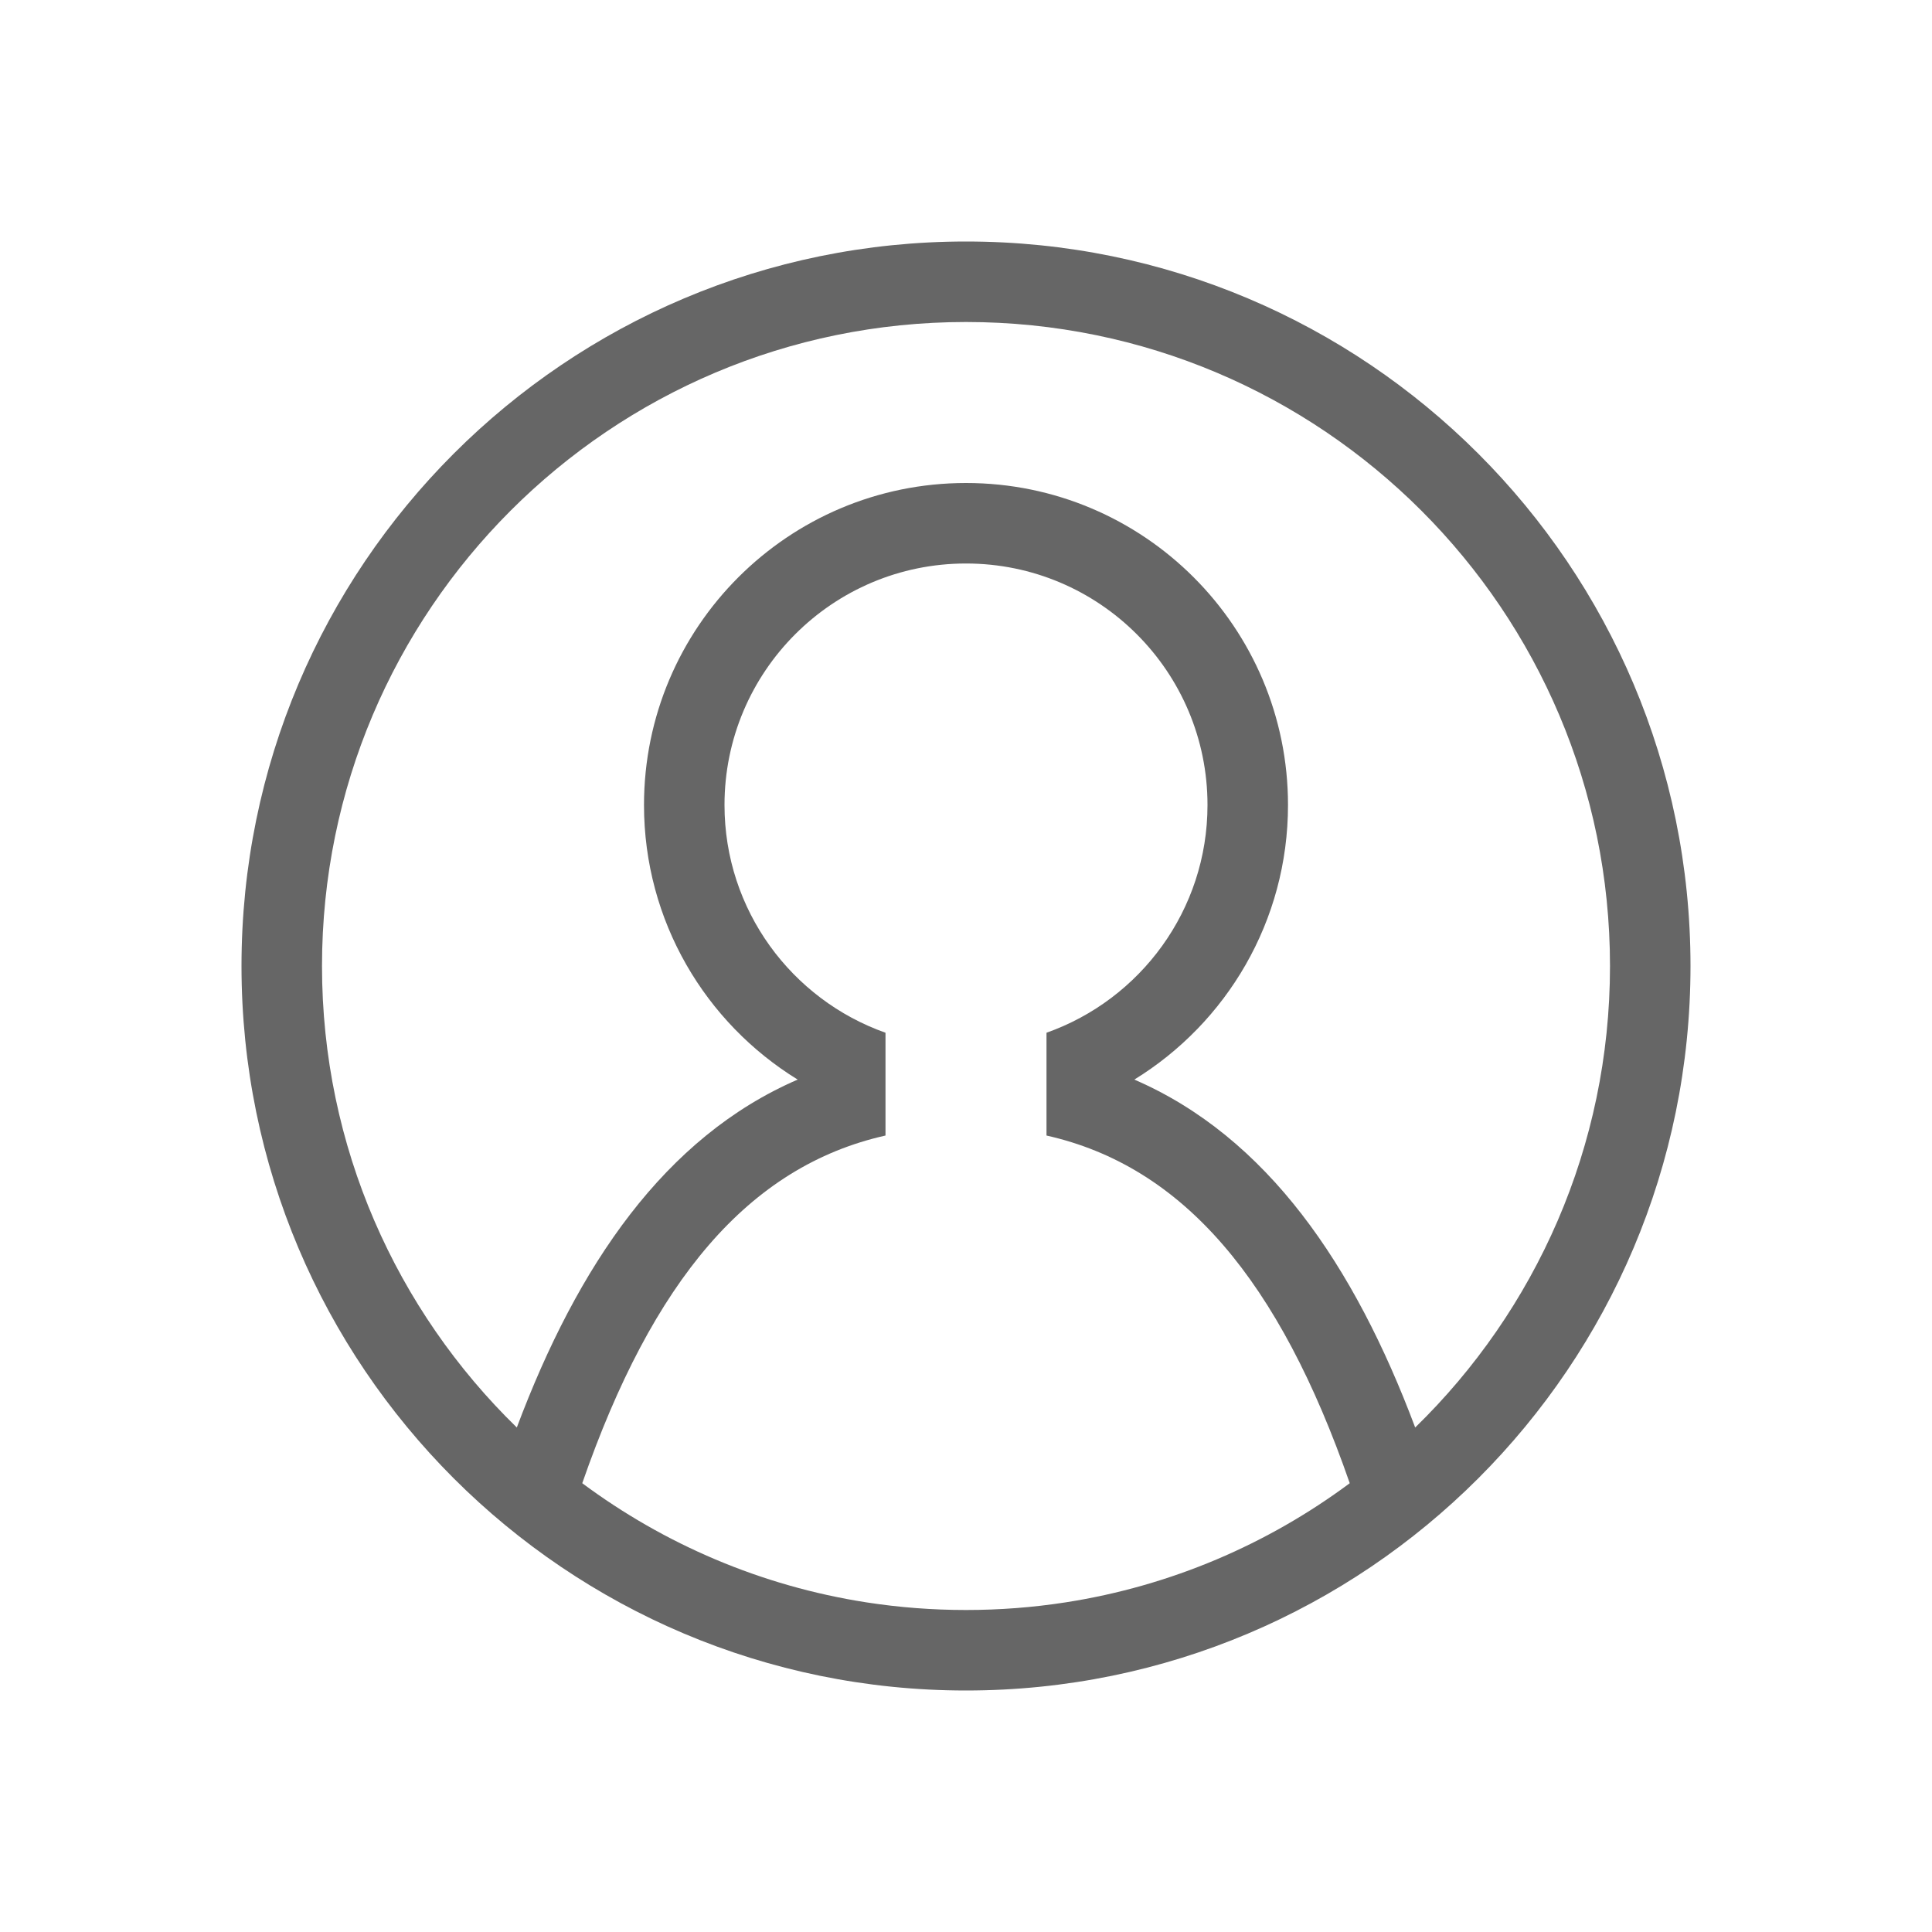 <?xml version="1.0" encoding="UTF-8"?>
<svg width="24px" height="24px" viewBox="0 0 24 24" version="1.1" xmlns="http://www.w3.org/2000/svg" xmlns:xlink="http://www.w3.org/1999/xlink">
    <!-- Generator: Sketch 63.1 (92452) - https://sketch.com -->
    <title>icon-icon / account</title>
    <desc>Created with Sketch.</desc>
    <g id="icon-/-account" stroke="none" stroke-width="1" fill="none" fill-rule="evenodd">
        <path d="M13.238,19.905 C14.546,19.702 15.75,19.181 16.767,18.425 C15.894,15.911 14.703,14.489 13,14.106 L13,12.829 C14.165,12.417 15,11.306 15,10 C15,8.343 13.657,7 12,7 C10.343,7 9,8.343 9,10 C9,11.306 9.835,12.417 11,12.829 L11,14.106 C9.297,14.489 8.106,15.911 7.233,18.425 C8.25,19.181 9.454,19.702 10.762,19.905 C11.168,19.968 11.581,20 12,20 C12.419,20 12.832,19.968 13.238,19.905 L13.238,19.905 Z M17.58,17.733 C19.073,16.279 20,14.248 20,12 C20,7.582 16.418,4 12,4 C7.582,4 4,7.582 4,12 C4,14.248 4.927,16.279 6.42,17.733 C7.177,15.716 8.259,14.125 9.909,13.411 C8.764,12.707 8,11.443 8,10 C8,7.791 9.791,6 12,6 C14.209,6 16,7.791 16,10 C16,11.443 15.236,12.707 14.091,13.411 C15.741,14.125 16.823,15.716 17.58,17.733 L17.58,17.733 Z M12,21 C7.029,21 3,16.971 3,12 C3,7.029 7.029,3 12,3 C16.971,3 21,7.029 21,12 C21,16.971 16.971,21 12,21 Z" id="account" fill="#666666"></path>
    </g>
</svg>